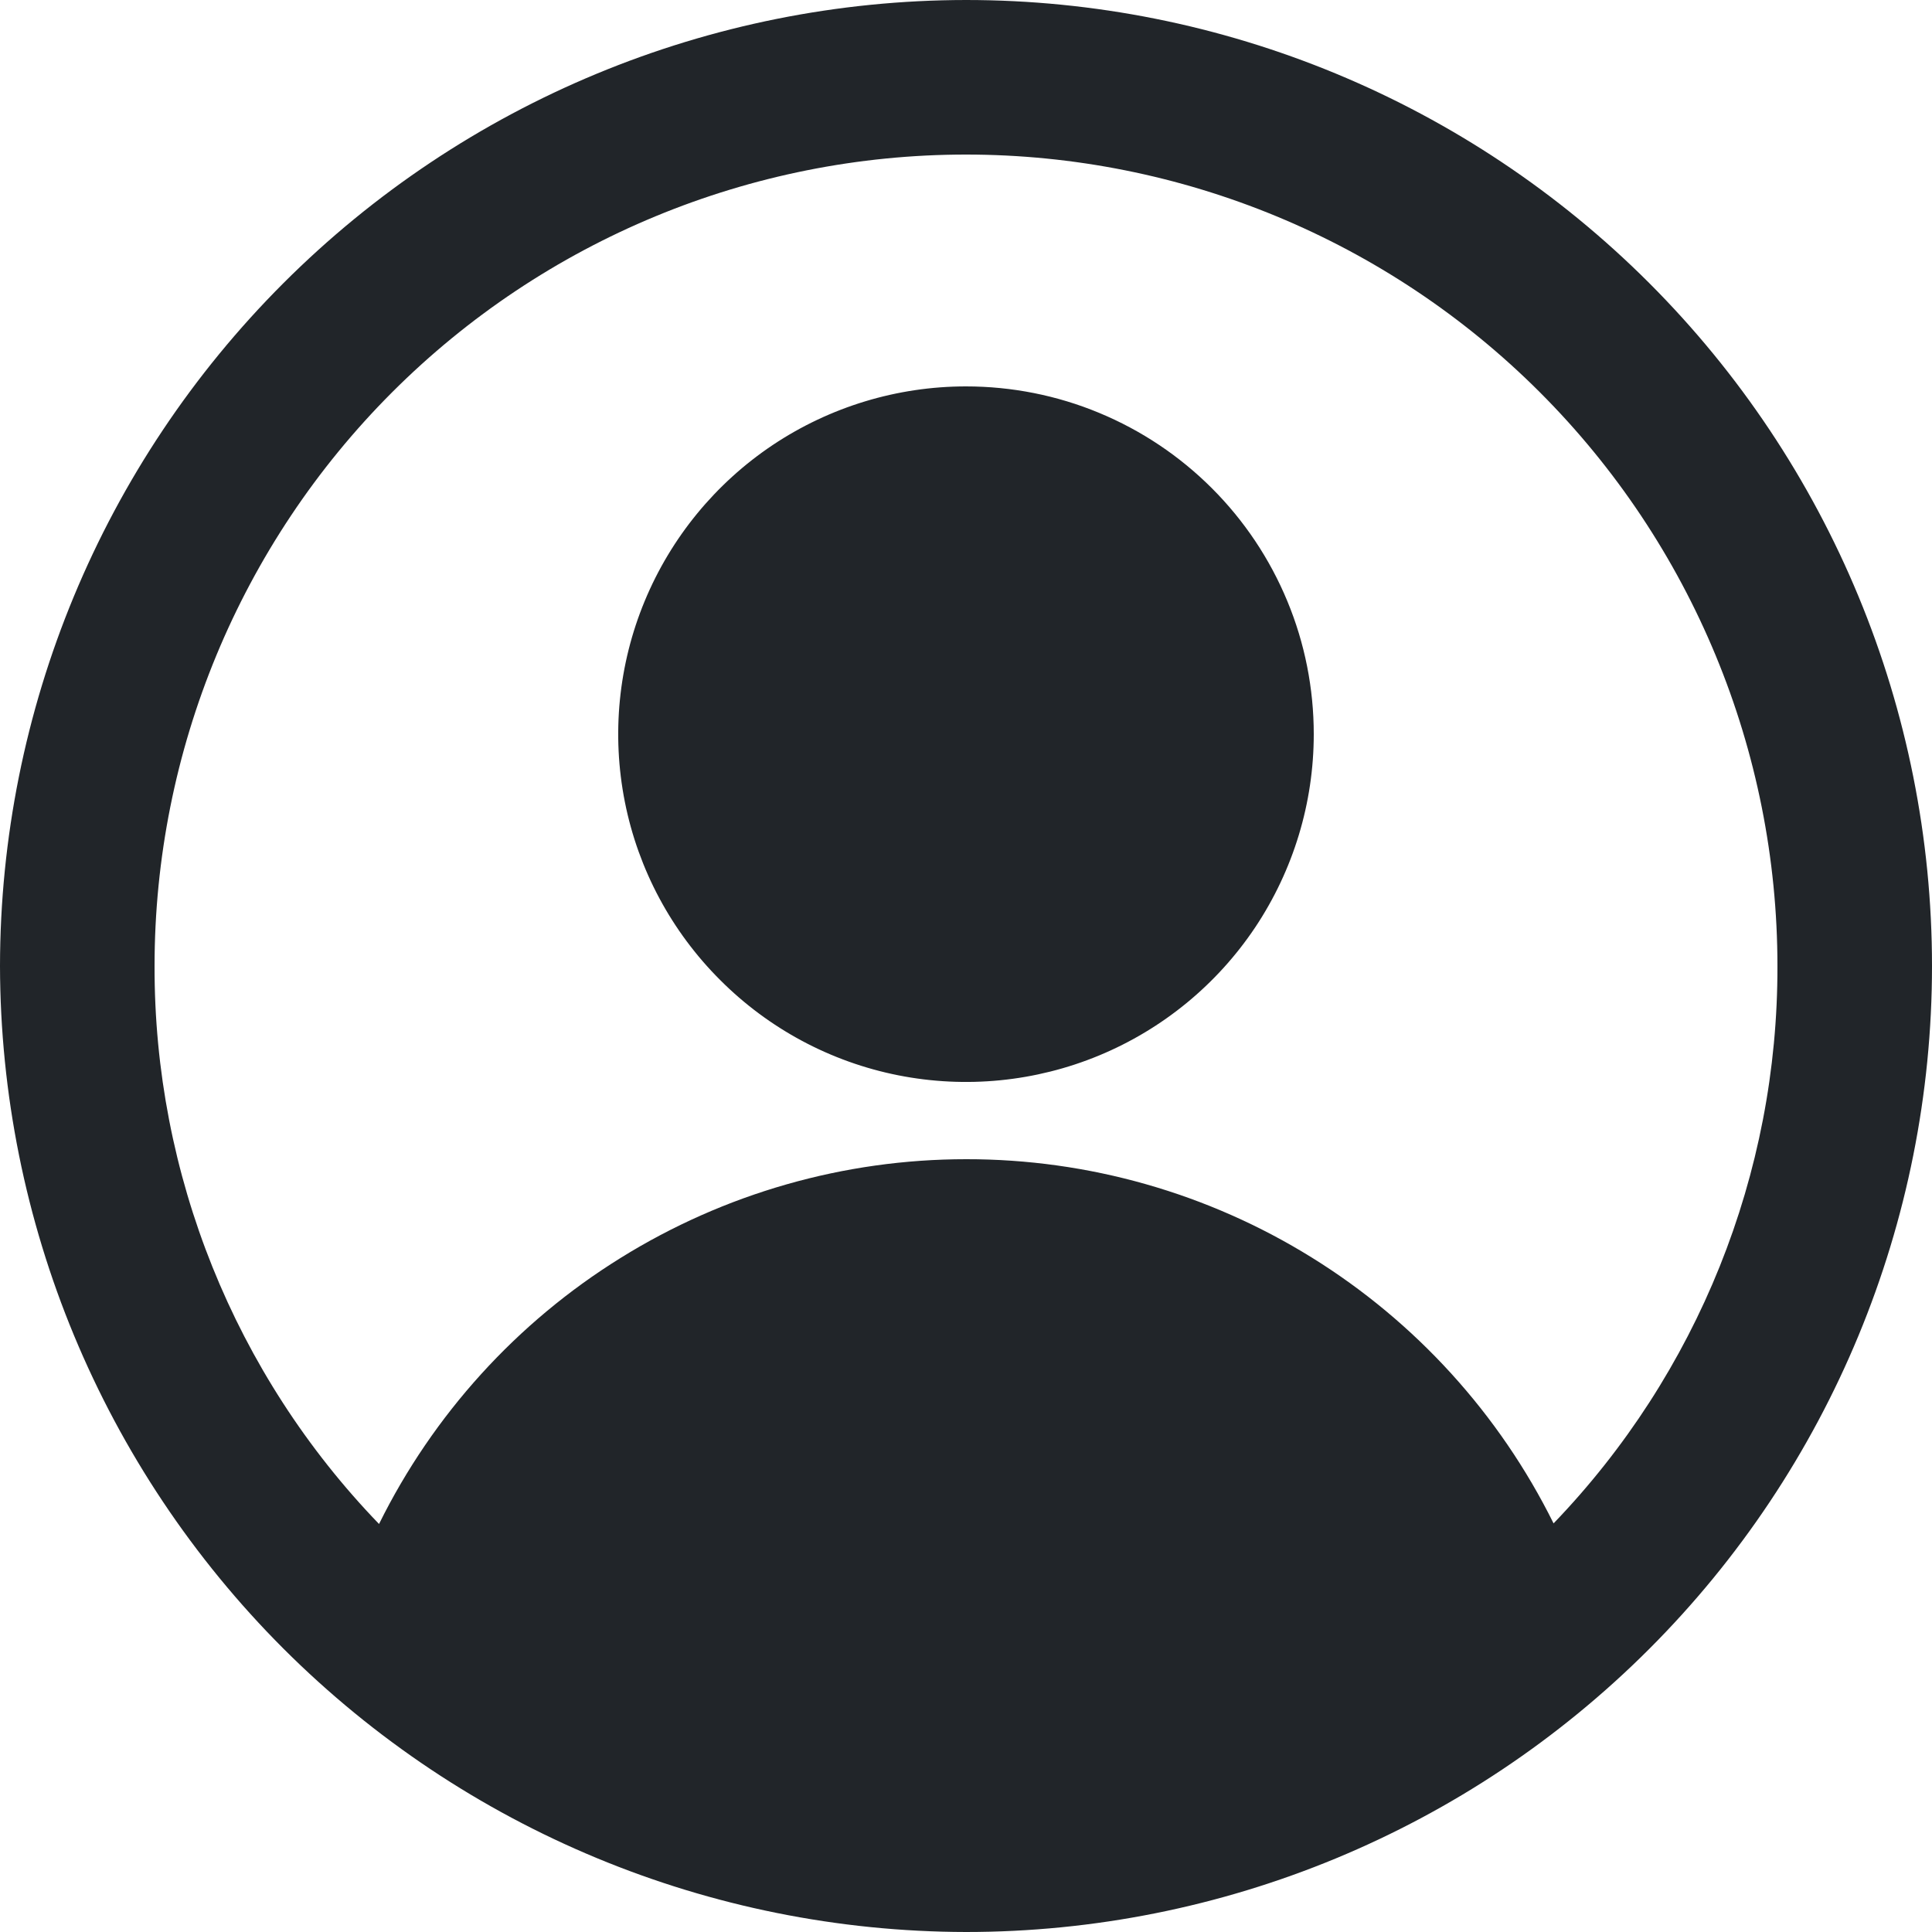 <svg width="16" height="16" viewBox="0 0 16 16" fill="none" xmlns="http://www.w3.org/2000/svg">
<path d="M8 0C5.879 0.002 3.846 0.846 2.346 2.346C0.846 3.846 0.002 5.879 0 8C0.004 10.121 0.848 12.153 2.347 13.653C3.847 15.152 5.879 15.996 8 16C10.122 16 12.157 15.157 13.657 13.657C15.157 12.157 16 10.122 16 8C16 5.878 15.157 3.843 13.657 2.343C12.157 0.843 10.122 0 8 0ZM12.866 12.616C12.417 11.71 11.723 10.947 10.863 10.414C10.004 9.881 9.012 9.599 8.001 9.6C6.989 9.6 5.998 9.884 5.139 10.418C4.28 10.951 3.587 11.715 3.139 12.621C1.942 11.381 1.276 9.723 1.28 8C1.28 6.218 1.988 4.508 3.248 3.248C4.508 1.988 6.218 1.28 8 1.28C9.782 1.28 11.492 1.988 12.752 3.248C14.012 4.508 14.72 6.218 14.72 8C14.724 9.721 14.059 11.376 12.866 12.616ZM8 3.2C7.43 3.2 6.874 3.369 6.4 3.685C5.926 4.002 5.557 4.452 5.339 4.978C5.121 5.504 5.064 6.083 5.175 6.642C5.286 7.201 5.561 7.714 5.964 8.116C6.366 8.519 6.879 8.794 7.438 8.905C7.997 9.016 8.576 8.959 9.102 8.741C9.628 8.523 10.078 8.154 10.395 7.68C10.711 7.206 10.88 6.65 10.88 6.08C10.88 5.702 10.806 5.327 10.661 4.978C10.516 4.628 10.304 4.311 10.037 4.044C9.769 3.776 9.452 3.564 9.102 3.419C8.753 3.274 8.378 3.2 8 3.2Z" fill="#212529"/>
</svg>
